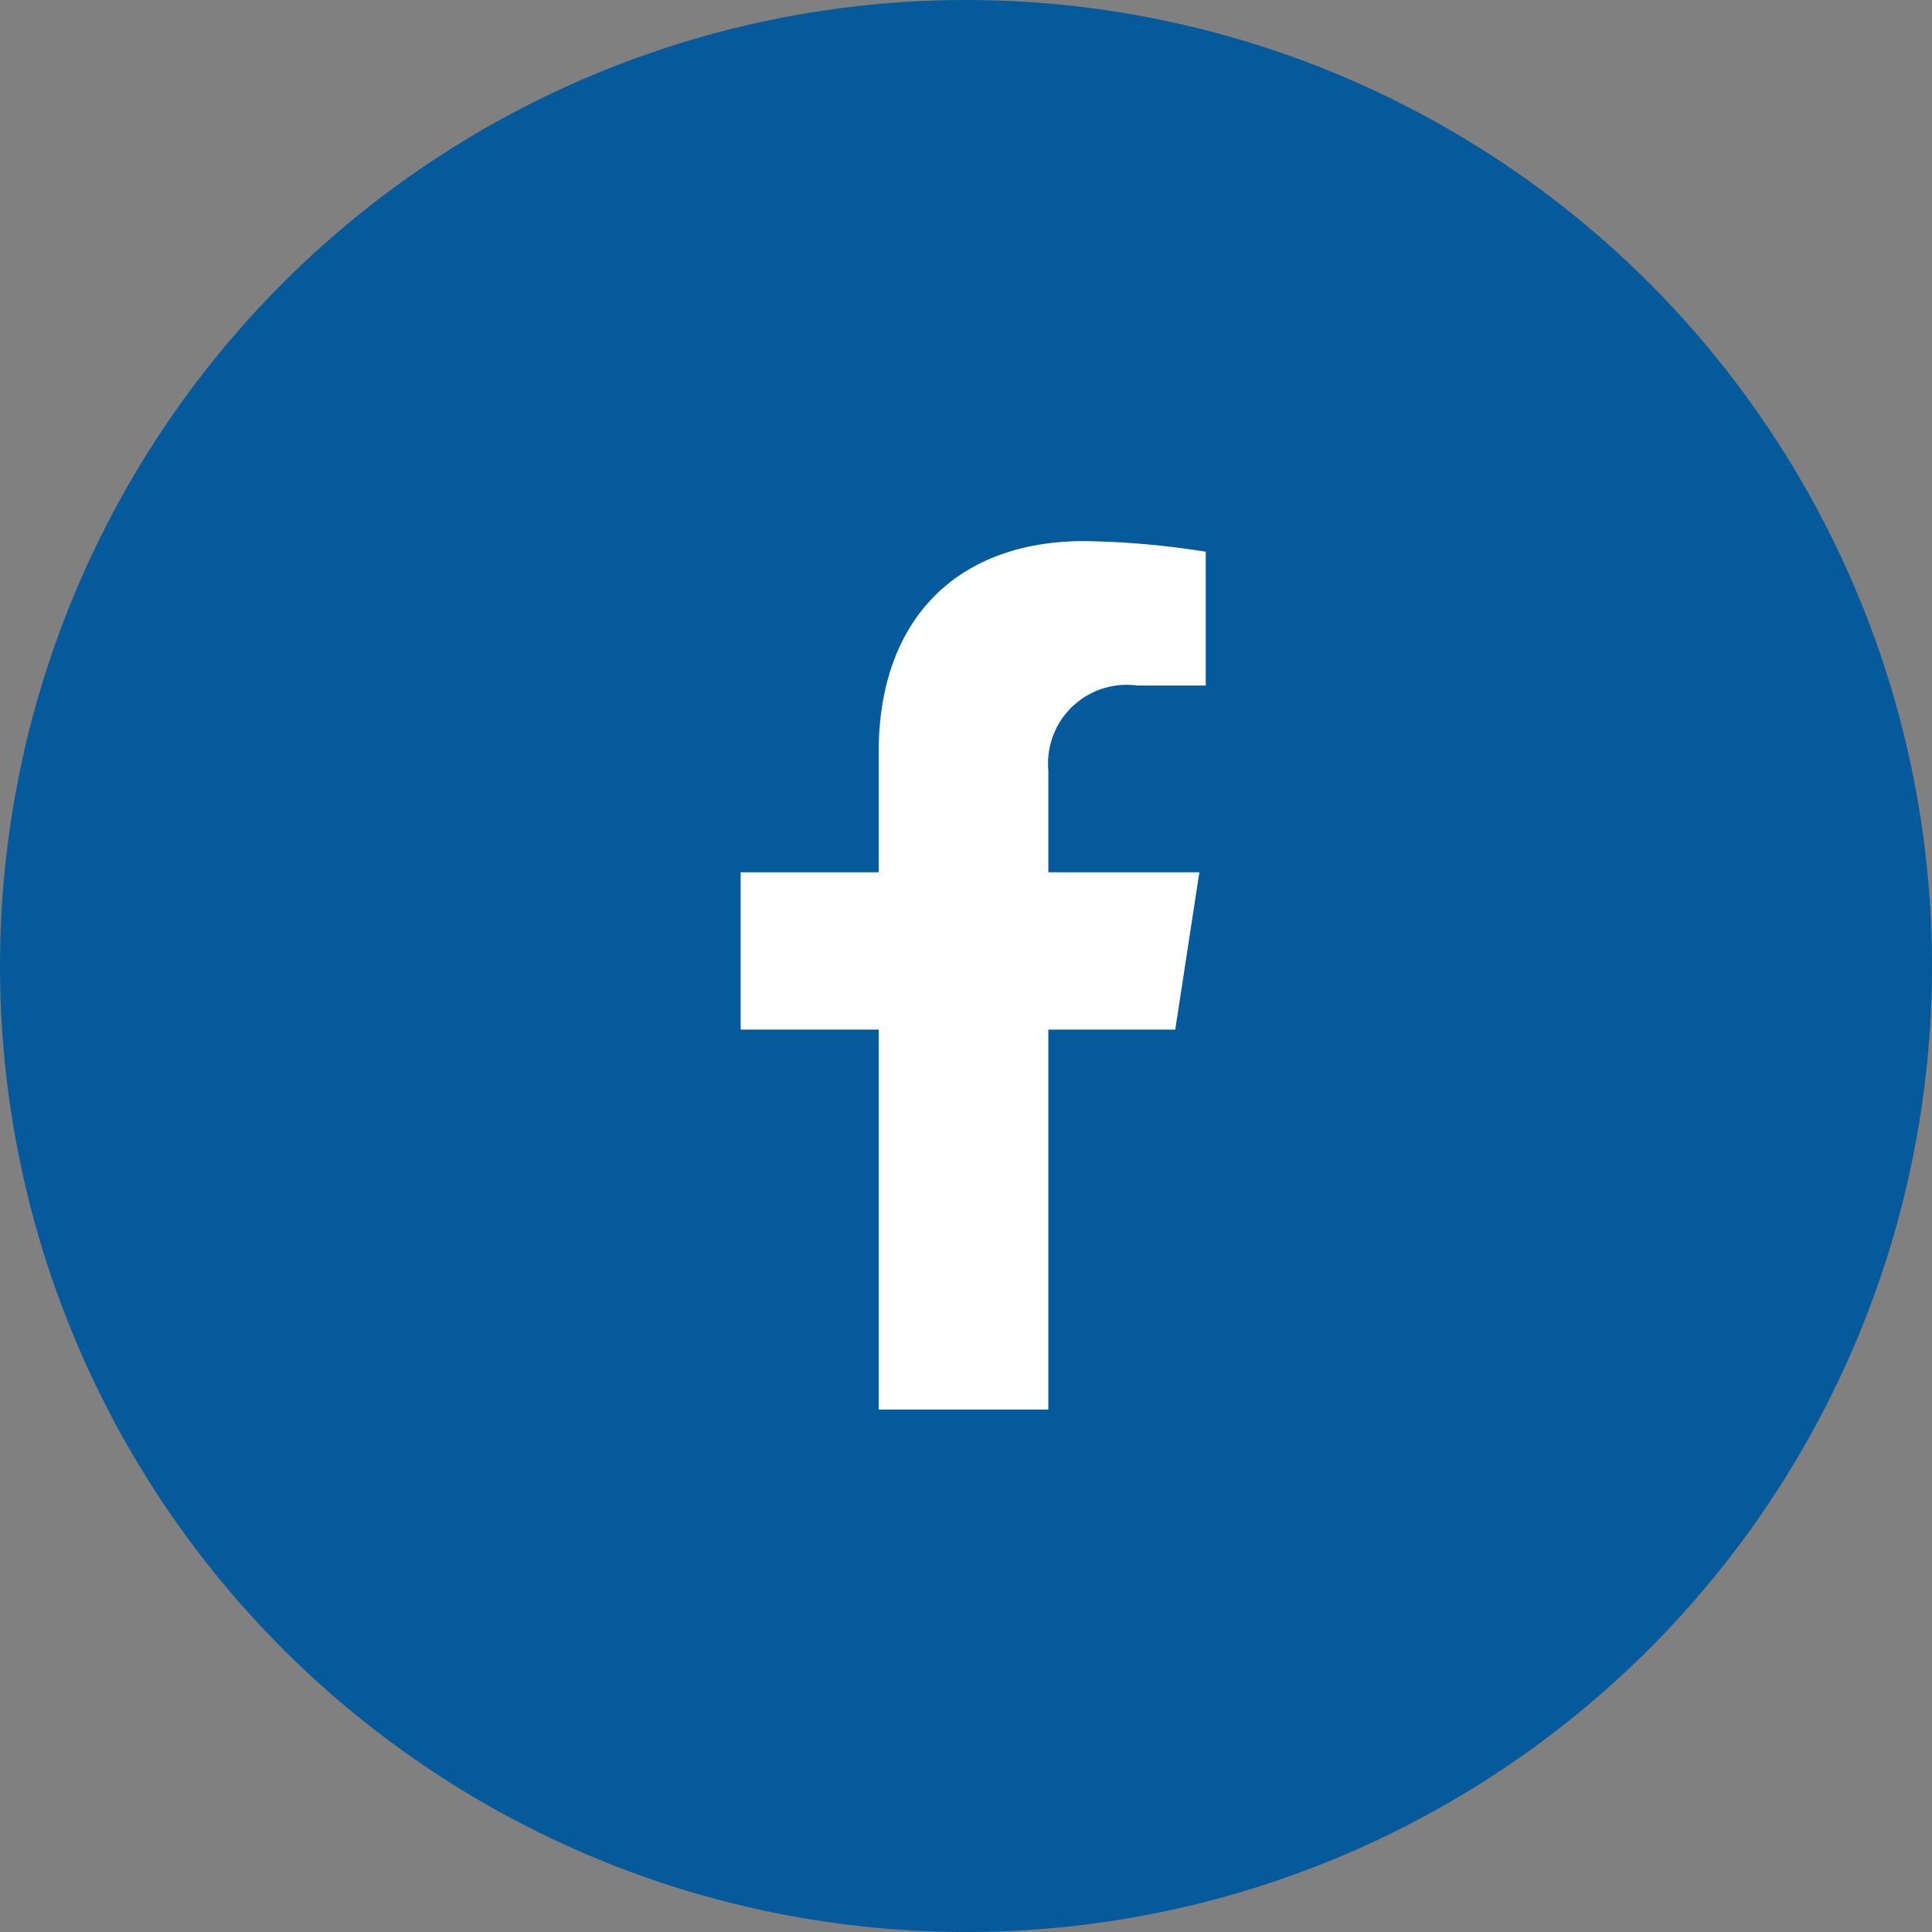 <svg xmlns="http://www.w3.org/2000/svg" width="42" height="42" viewBox="0 0 42 42"><rect x="0" y="0" width="42" height="42" fill="#808080" stroke="none"/><g transform="translate(-1244 -2704)"><circle cx="21" cy="21" r="21" transform="translate(1244 2704)" fill="#045a9b"/><path d="M11.059,10.62,11.583,7.2H8.3V4.986A1.709,1.709,0,0,1,10.231,3.14h1.491V.231A18.177,18.177,0,0,0,9.076,0c-2.7,0-4.465,1.637-4.465,4.6V7.2h-3V10.62h3v8.26H8.3V10.62Z" transform="translate(1258.49 2715.763)" fill="#fff"/></g></svg>